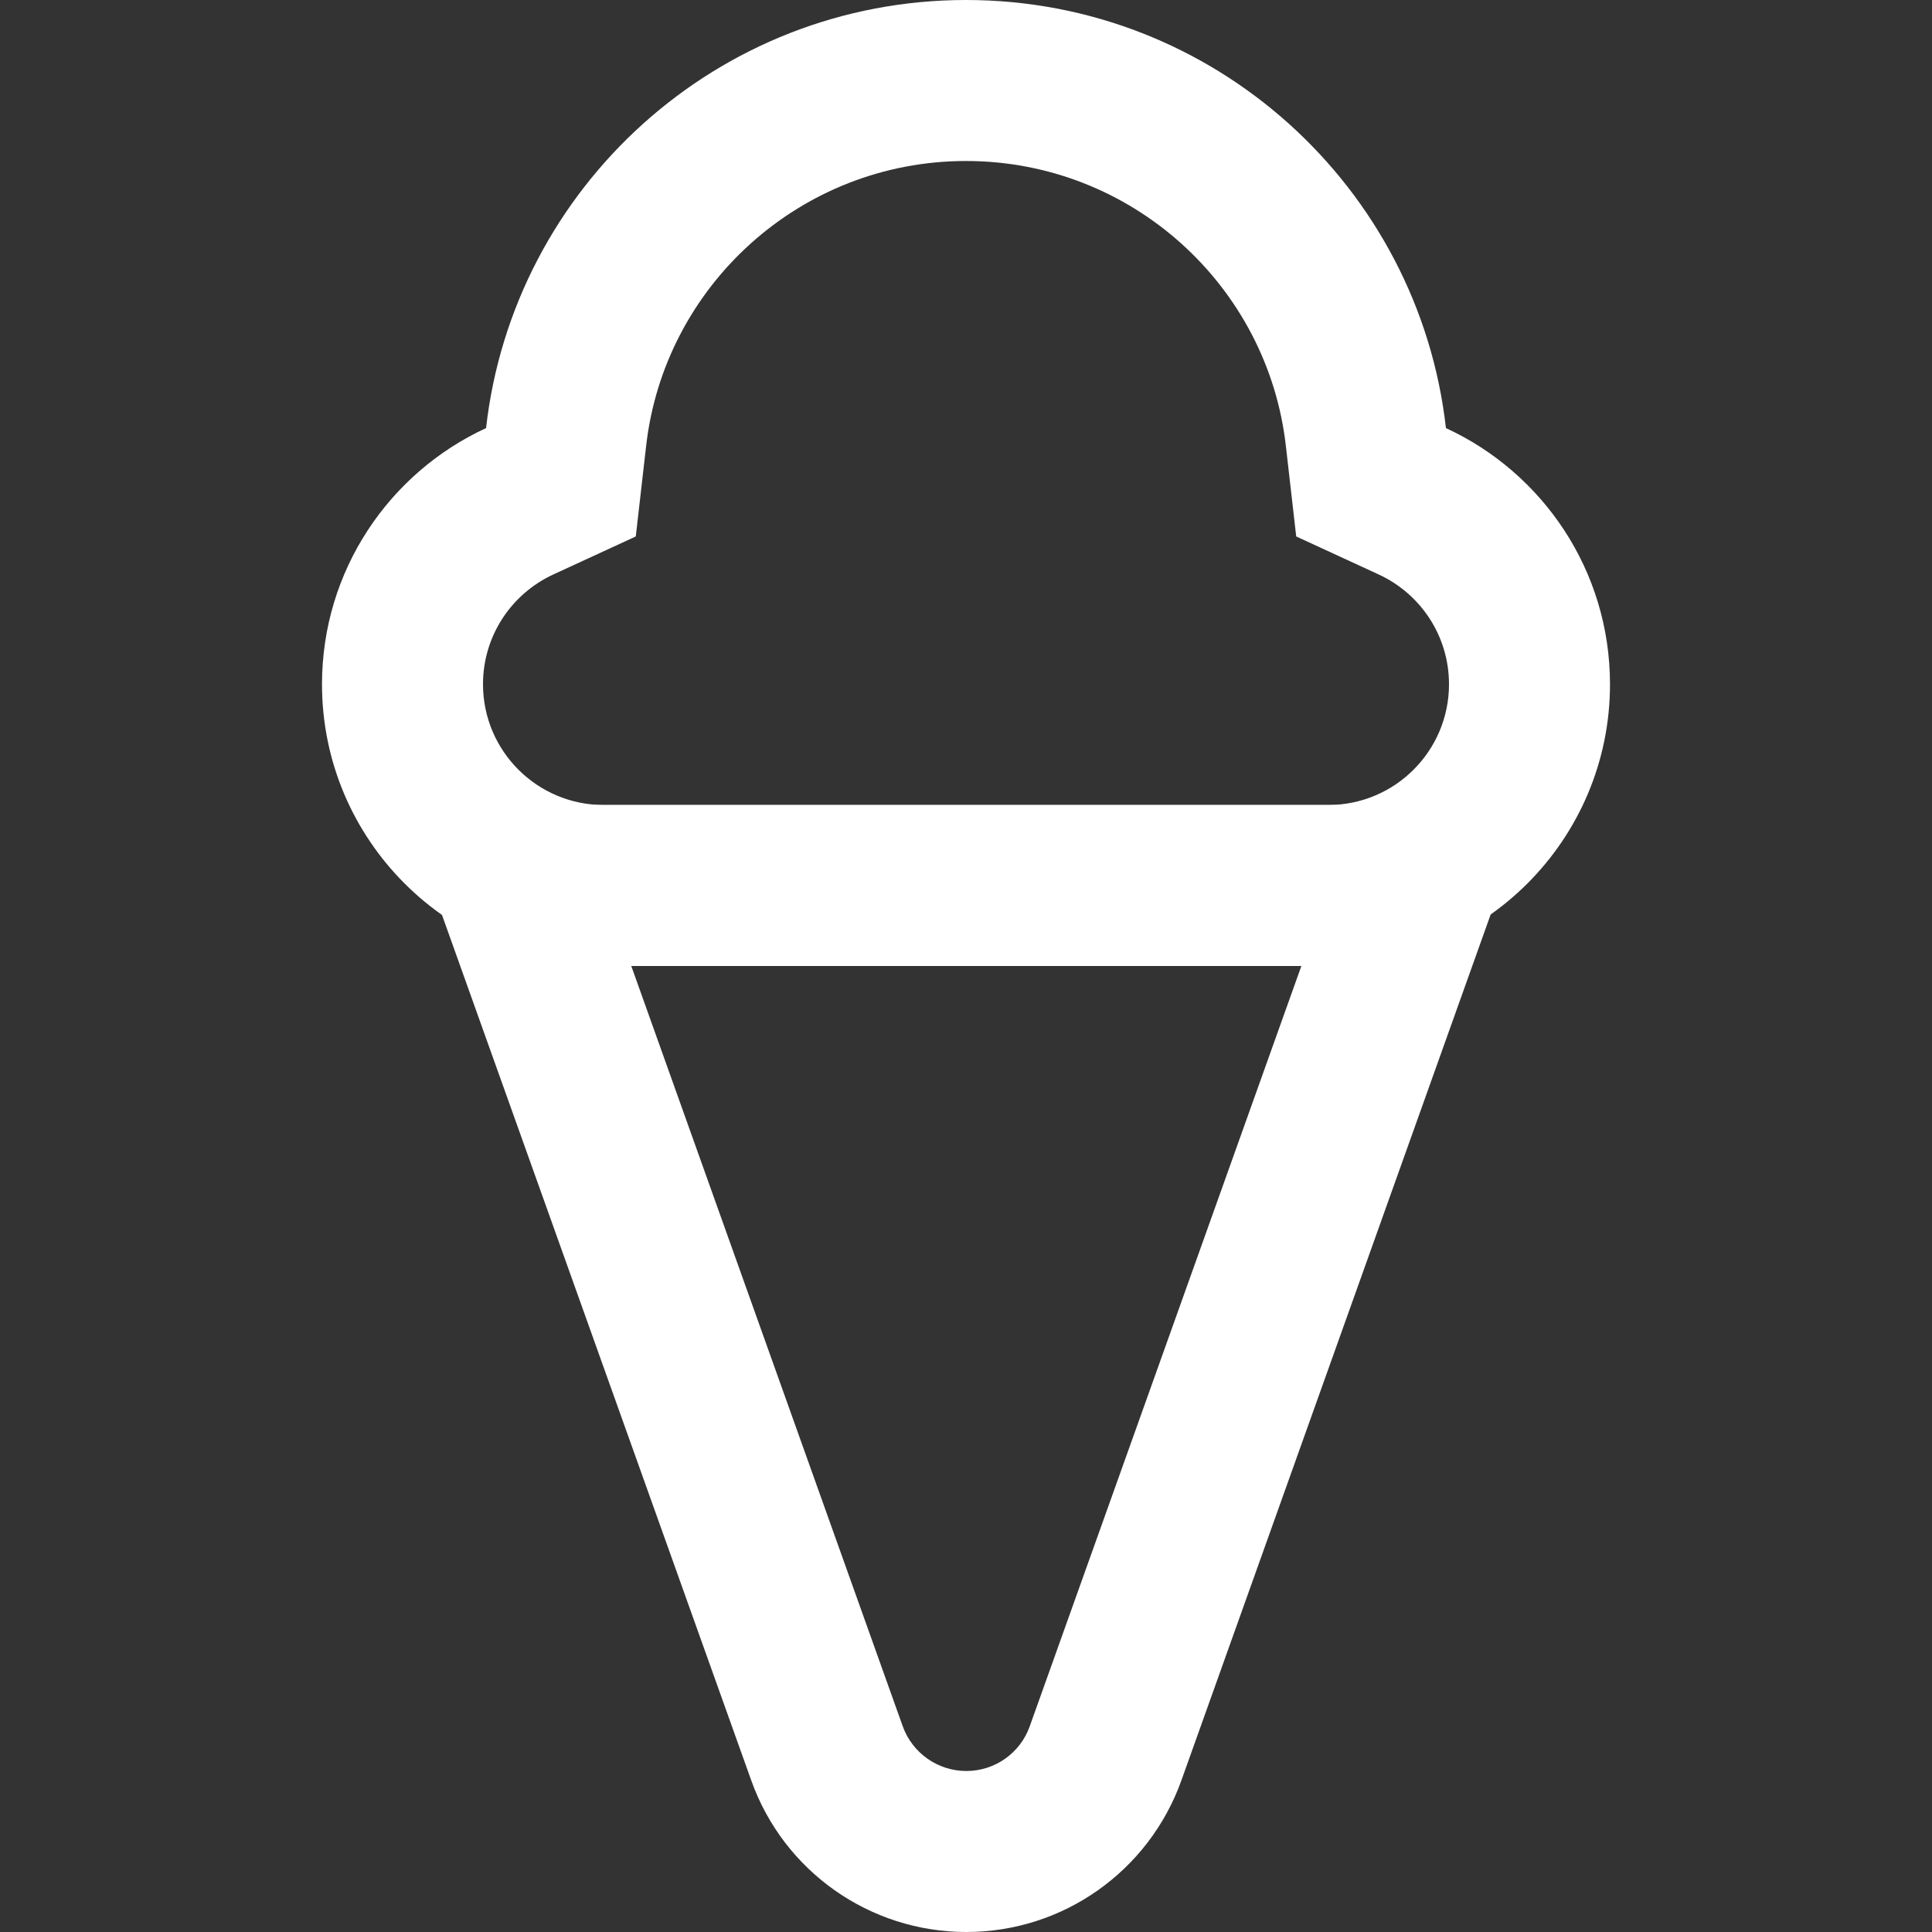<svg width="12" height="12" viewBox="0 0 12 12" fill="none" xmlns="http://www.w3.org/2000/svg">
<rect x="0" y="0" width="12" height="12" fill="#333333" stroke="none"/>
<path fill-rule="evenodd" clip-rule="evenodd" d="M3.211 5C2.866 5 2.624 5.343 2.74 5.668L4.666 11.058C4.867 11.623 5.402 12 6.002 12C6.602 12 7.136 11.623 7.338 11.058L9.263 5.668C9.38 5.343 9.138 5 8.792 5H3.211ZM3.921 6L5.607 10.722C5.667 10.889 5.825 11 6.002 11C6.179 11 6.337 10.889 6.396 10.722L8.083 6H3.921Z" fill="white"/>
<path fill-rule="evenodd" clip-rule="evenodd" d="M3.949 3.332L3.437 3.568C3.177 3.688 3 3.949 3 4.25C3 4.664 3.336 5 3.75 5H8.25C8.664 5 9 4.664 9 4.25C9 3.949 8.823 3.688 8.563 3.568L8.051 3.332L7.987 2.772C7.875 1.775 7.027 1 6 1C4.973 1 4.125 1.775 4.013 2.772L3.949 3.332ZM8.981 2.659C8.812 1.163 7.542 0 6 0C4.458 0 3.188 1.163 3.019 2.659C2.418 2.936 2 3.544 2 4.25C2 5.216 2.784 6 3.75 6H8.25C9.216 6 10 5.216 10 4.25C10 3.544 9.582 2.936 8.981 2.659Z" fill="white"/>
</svg>
